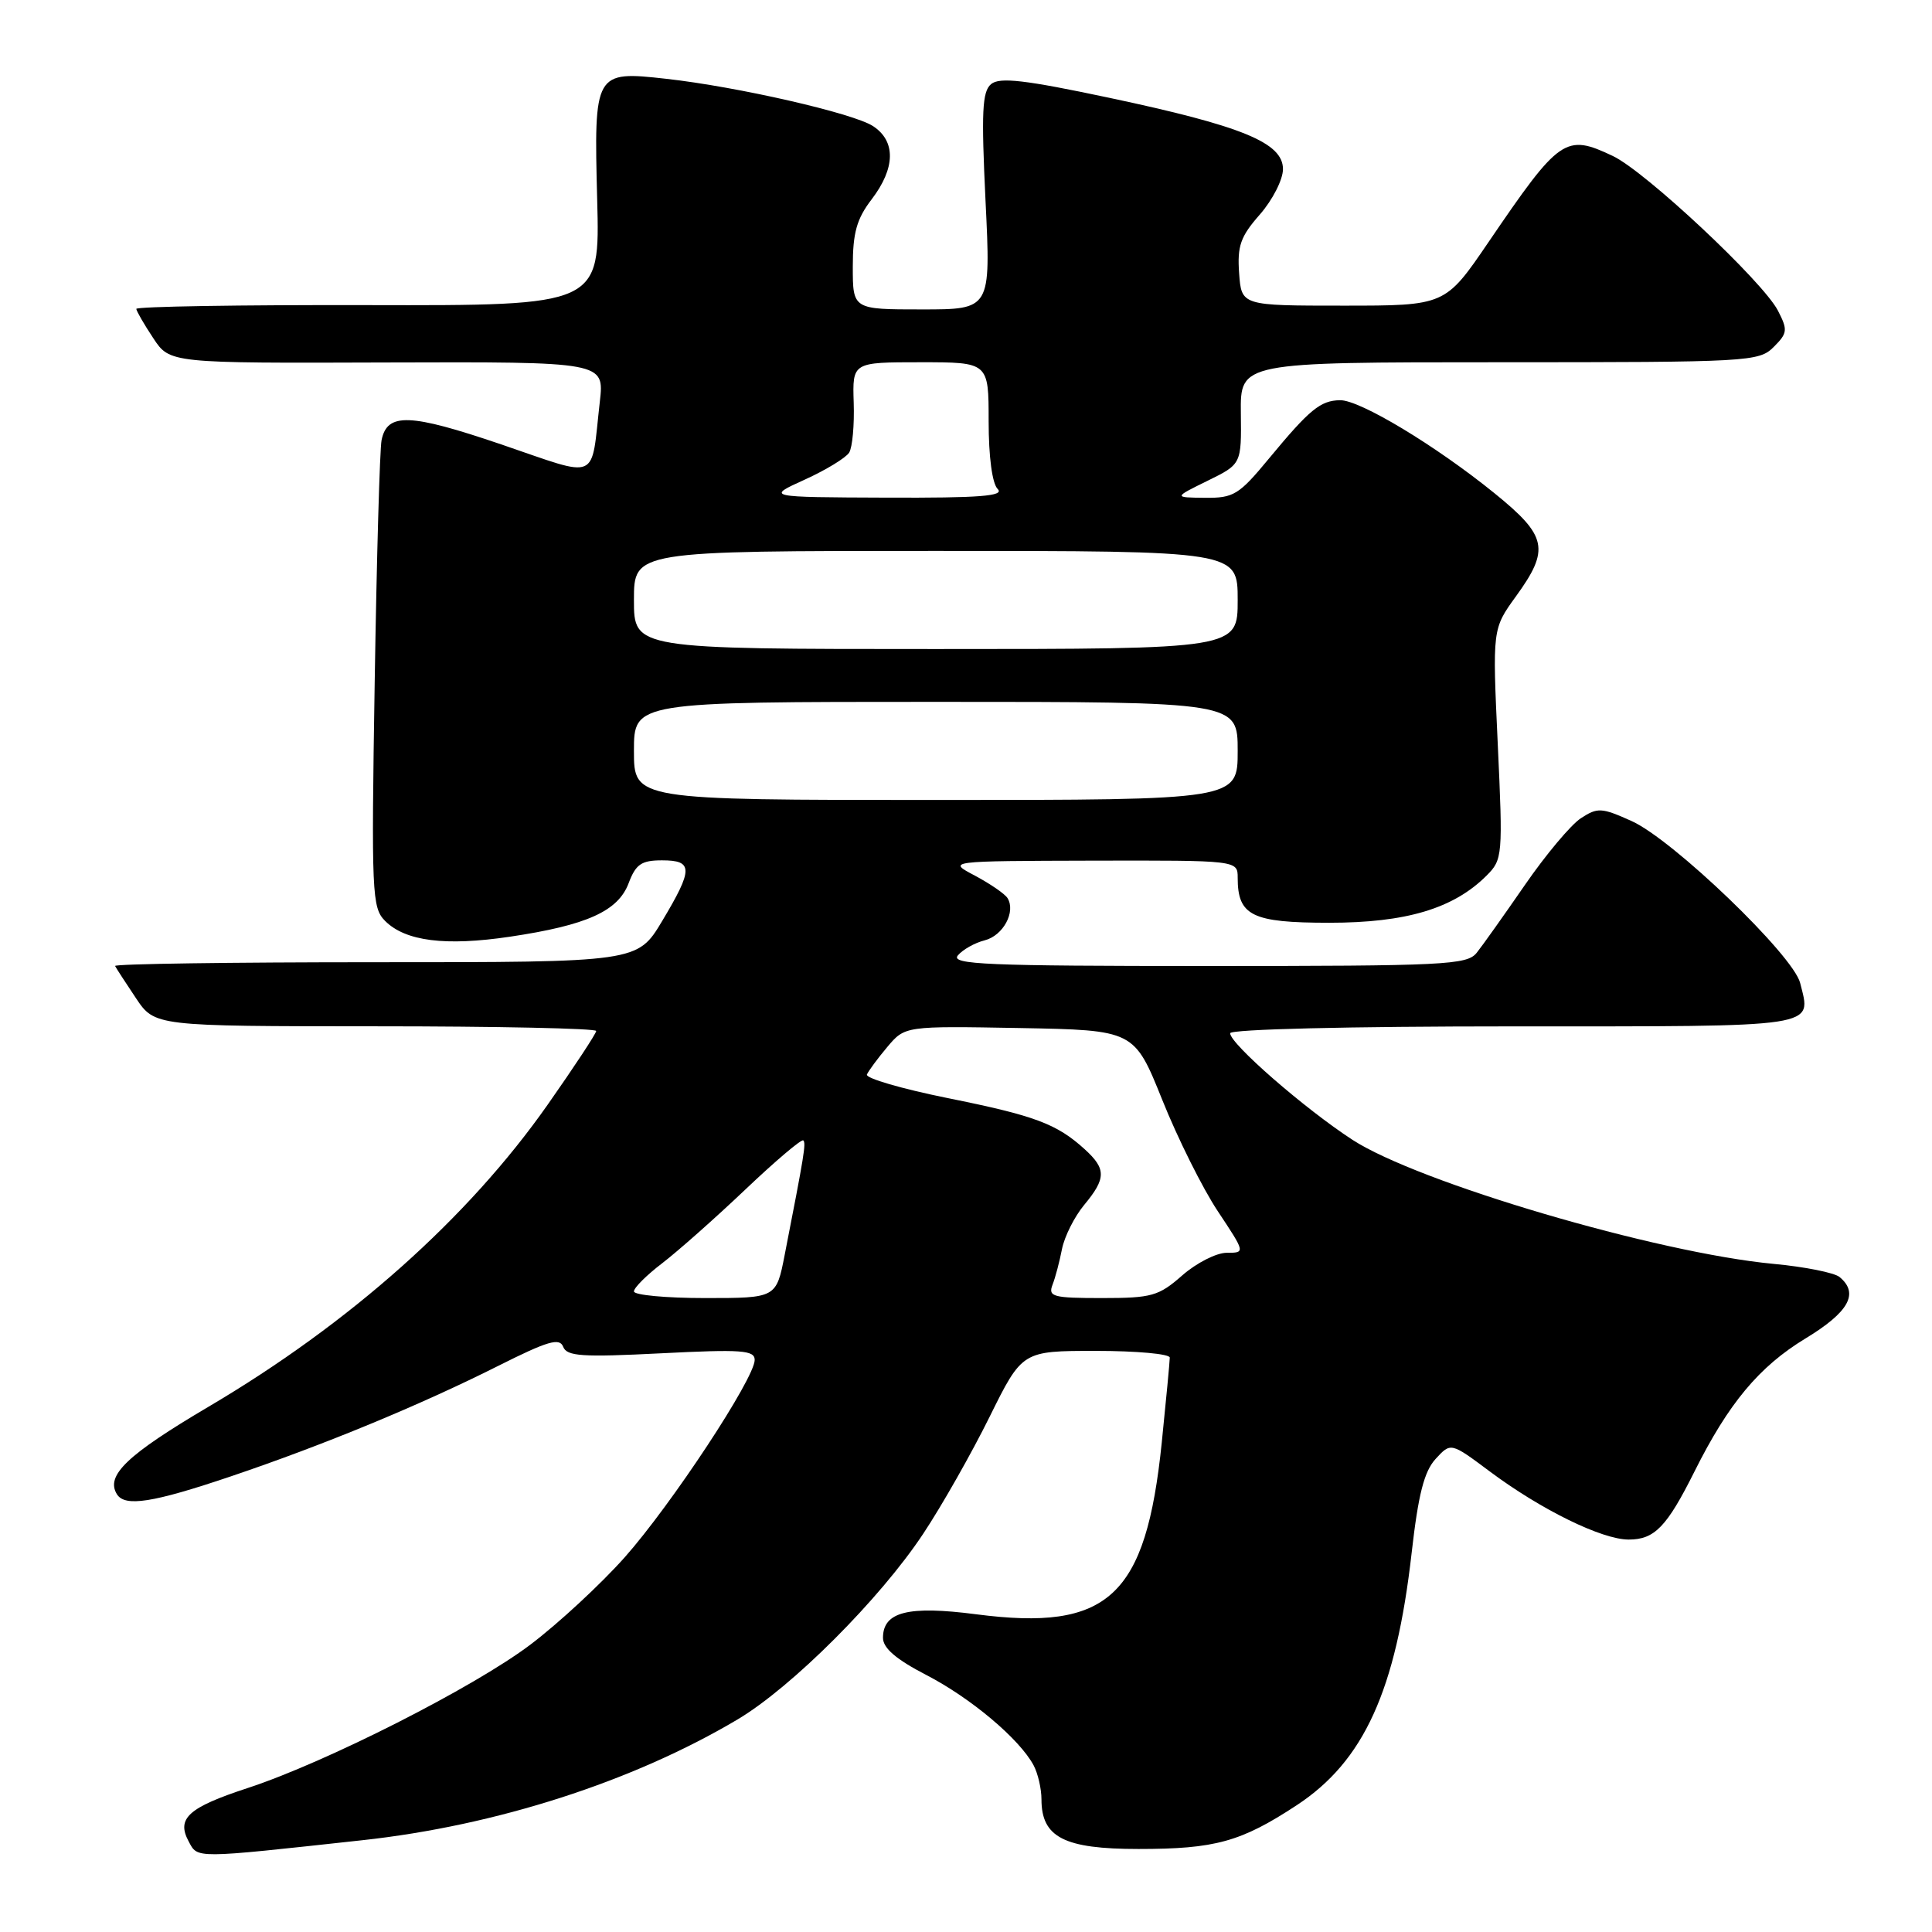 <?xml version="1.0" encoding="UTF-8" standalone="no"?>
<!DOCTYPE svg PUBLIC "-//W3C//DTD SVG 1.1//EN" "http://www.w3.org/Graphics/SVG/1.1/DTD/svg11.dtd" >
<svg xmlns="http://www.w3.org/2000/svg" xmlns:xlink="http://www.w3.org/1999/xlink" version="1.1" viewBox="0 0 256 256">
 <g >
 <path fill="currentColor"
d=" M 48.00 243.84 C 65.74 241.91 83.87 236.07 97.74 227.83 C 104.91 223.57 116.61 211.87 122.33 203.23 C 124.79 199.53 128.74 192.56 131.12 187.75 C 135.45 179.00 135.45 179.00 145.22 179.00 C 150.60 179.00 155.00 179.40 155.00 179.89 C 155.00 180.39 154.52 185.45 153.94 191.14 C 151.84 211.60 146.89 216.18 129.34 213.90 C 120.34 212.73 117.00 213.57 117.00 217.02 C 117.00 218.38 118.73 219.87 122.75 221.95 C 128.66 225.01 135.08 230.42 136.95 233.90 C 137.53 234.98 138.00 237.02 138.00 238.43 C 138.00 243.46 141.01 245.00 150.85 245.00 C 161.01 245.00 164.42 244.06 171.81 239.21 C 180.72 233.36 184.97 224.04 187.05 205.77 C 187.93 198.00 188.71 194.97 190.23 193.31 C 192.24 191.12 192.24 191.12 197.37 194.95 C 204.18 200.04 212.26 204.00 215.81 204.00 C 219.24 204.00 220.86 202.32 224.52 195.00 C 229.03 185.96 233.09 181.09 239.21 177.37 C 245.00 173.86 246.37 171.38 243.75 169.21 C 243.06 168.64 239.12 167.85 235.00 167.47 C 219.56 166.02 187.90 156.69 179.19 151.02 C 172.85 146.89 163.00 138.31 163.00 136.91 C 163.00 136.38 178.73 136.00 200.53 136.00 C 241.54 136.00 240.02 136.23 238.53 130.25 C 237.61 126.57 221.67 111.25 216.19 108.79 C 212.21 107.00 211.69 106.97 209.46 108.43 C 208.14 109.30 204.81 113.27 202.06 117.26 C 199.31 121.24 196.44 125.29 195.67 126.25 C 194.39 127.86 191.45 128.00 160.02 128.00 C 130.74 128.00 125.92 127.80 126.92 126.60 C 127.56 125.83 129.16 124.93 130.47 124.60 C 132.92 123.98 134.63 120.83 133.50 119.00 C 133.15 118.44 131.21 117.11 129.19 116.03 C 125.50 114.09 125.50 114.09 144.75 114.04 C 164.00 114.00 164.00 114.00 164.00 116.31 C 164.00 121.34 165.89 122.27 176.13 122.27 C 186.33 122.27 192.61 120.39 196.98 116.02 C 199.10 113.90 199.15 113.40 198.46 98.58 C 197.75 83.33 197.75 83.33 200.87 79.02 C 205.39 72.78 205.03 71.03 198.02 65.35 C 190.23 59.04 180.19 52.99 177.57 53.03 C 174.96 53.07 173.54 54.24 168.15 60.75 C 164.17 65.57 163.47 66.00 159.66 65.96 C 155.50 65.92 155.50 65.92 160.00 63.71 C 164.50 61.50 164.50 61.50 164.42 54.75 C 164.34 48.00 164.34 48.00 198.67 48.00 C 231.76 48.00 233.07 47.93 235.02 45.98 C 236.86 44.14 236.91 43.73 235.58 41.15 C 233.58 37.29 218.02 22.71 213.71 20.67 C 207.43 17.69 206.68 18.21 197.23 32.09 C 191.50 40.50 191.50 40.50 178.00 40.50 C 164.50 40.50 164.50 40.50 164.19 36.20 C 163.93 32.59 164.37 31.34 166.94 28.42 C 168.62 26.50 170.00 23.80 170.00 22.41 C 170.00 18.91 164.62 16.70 146.94 12.95 C 135.81 10.59 132.46 10.20 131.33 11.14 C 130.14 12.13 130.02 14.81 130.59 26.67 C 131.29 41.00 131.29 41.00 122.14 41.00 C 113.00 41.00 113.00 41.00 113.00 35.34 C 113.00 30.85 113.51 29.01 115.50 26.41 C 118.66 22.27 118.72 18.70 115.68 16.71 C 113.06 15.00 97.72 11.49 88.26 10.44 C 78.78 9.38 78.69 9.54 79.13 26.47 C 79.50 40.50 79.50 40.50 48.75 40.43 C 31.84 40.39 18.03 40.62 18.06 40.93 C 18.09 41.24 19.10 42.99 20.31 44.81 C 22.50 48.13 22.50 48.13 51.29 48.03 C 80.08 47.94 80.08 47.94 79.48 53.22 C 78.26 63.96 79.61 63.38 66.40 58.88 C 54.28 54.76 51.31 54.65 50.56 58.32 C 50.32 59.52 49.91 73.93 49.65 90.34 C 49.20 118.43 49.28 120.28 51.03 122.03 C 53.72 124.72 59.02 125.39 67.56 124.12 C 77.77 122.60 81.90 120.74 83.30 117.02 C 84.25 114.51 84.99 114.00 87.72 114.00 C 91.86 114.00 91.87 115.14 87.74 122.04 C 84.47 127.50 84.47 127.50 49.74 127.50 C 30.63 127.50 15.11 127.72 15.25 128.00 C 15.39 128.28 16.62 130.18 18.00 132.24 C 20.50 135.98 20.50 135.98 49.75 135.99 C 65.84 135.99 79.00 136.27 79.00 136.61 C 79.00 136.94 76.11 141.33 72.58 146.36 C 62.04 161.38 46.38 175.34 27.63 186.40 C 16.84 192.77 13.96 195.52 15.49 197.99 C 16.55 199.70 20.22 199.13 30.55 195.64 C 42.90 191.47 55.71 186.17 66.09 180.95 C 72.58 177.69 74.15 177.23 74.62 178.45 C 75.11 179.72 77.11 179.85 87.60 179.32 C 98.25 178.78 100.00 178.90 100.00 180.20 C 100.00 182.63 88.98 199.36 82.77 206.36 C 79.61 209.91 73.99 215.12 70.27 217.93 C 62.79 223.58 43.20 233.52 32.83 236.92 C 24.96 239.50 23.36 240.94 24.99 243.98 C 26.23 246.29 25.54 246.29 48.00 243.84 Z  M 84.00 171.12 C 84.00 170.63 85.69 168.95 87.75 167.38 C 89.81 165.80 94.77 161.41 98.77 157.61 C 102.77 153.81 106.22 150.89 106.44 151.11 C 106.82 151.48 106.58 152.95 103.98 166.25 C 102.86 172.00 102.86 172.00 93.43 172.00 C 88.24 172.00 84.00 171.60 84.00 171.12 Z  M 139.46 170.25 C 139.84 169.29 140.40 167.15 140.72 165.50 C 141.05 163.85 142.36 161.23 143.65 159.67 C 146.58 156.15 146.59 154.89 143.75 152.30 C 140.03 148.91 137.14 147.83 125.56 145.50 C 119.48 144.27 114.67 142.87 114.87 142.38 C 115.08 141.90 116.29 140.25 117.58 138.72 C 119.92 135.95 119.92 135.95 135.10 136.22 C 150.29 136.50 150.29 136.50 154.01 145.75 C 156.05 150.84 159.36 157.48 161.37 160.50 C 165.02 166.00 165.02 166.00 162.55 166.00 C 161.18 166.00 158.53 167.35 156.65 169.00 C 153.53 171.74 152.61 172.00 146.01 172.00 C 139.54 172.00 138.86 171.82 139.46 170.25 Z  M 84.00 99.50 C 84.00 93.00 84.00 93.00 124.00 93.00 C 164.00 93.00 164.00 93.00 164.00 99.50 C 164.00 106.00 164.00 106.00 124.00 106.00 C 84.00 106.00 84.00 106.00 84.00 99.50 Z  M 84.00 79.50 C 84.00 73.00 84.00 73.00 124.00 73.00 C 164.00 73.00 164.00 73.00 164.00 79.50 C 164.00 86.00 164.00 86.00 124.00 86.00 C 84.00 86.00 84.00 86.00 84.00 79.50 Z  M 106.62 63.56 C 109.44 62.28 112.09 60.66 112.52 59.97 C 112.95 59.27 113.22 56.30 113.12 53.35 C 112.95 48.00 112.95 48.00 121.97 48.00 C 131.00 48.00 131.00 48.00 131.00 55.80 C 131.00 60.53 131.47 64.07 132.20 64.80 C 133.13 65.73 129.86 65.99 117.45 65.94 C 101.50 65.88 101.50 65.88 106.62 63.56 Z "/>
</g>
</svg>